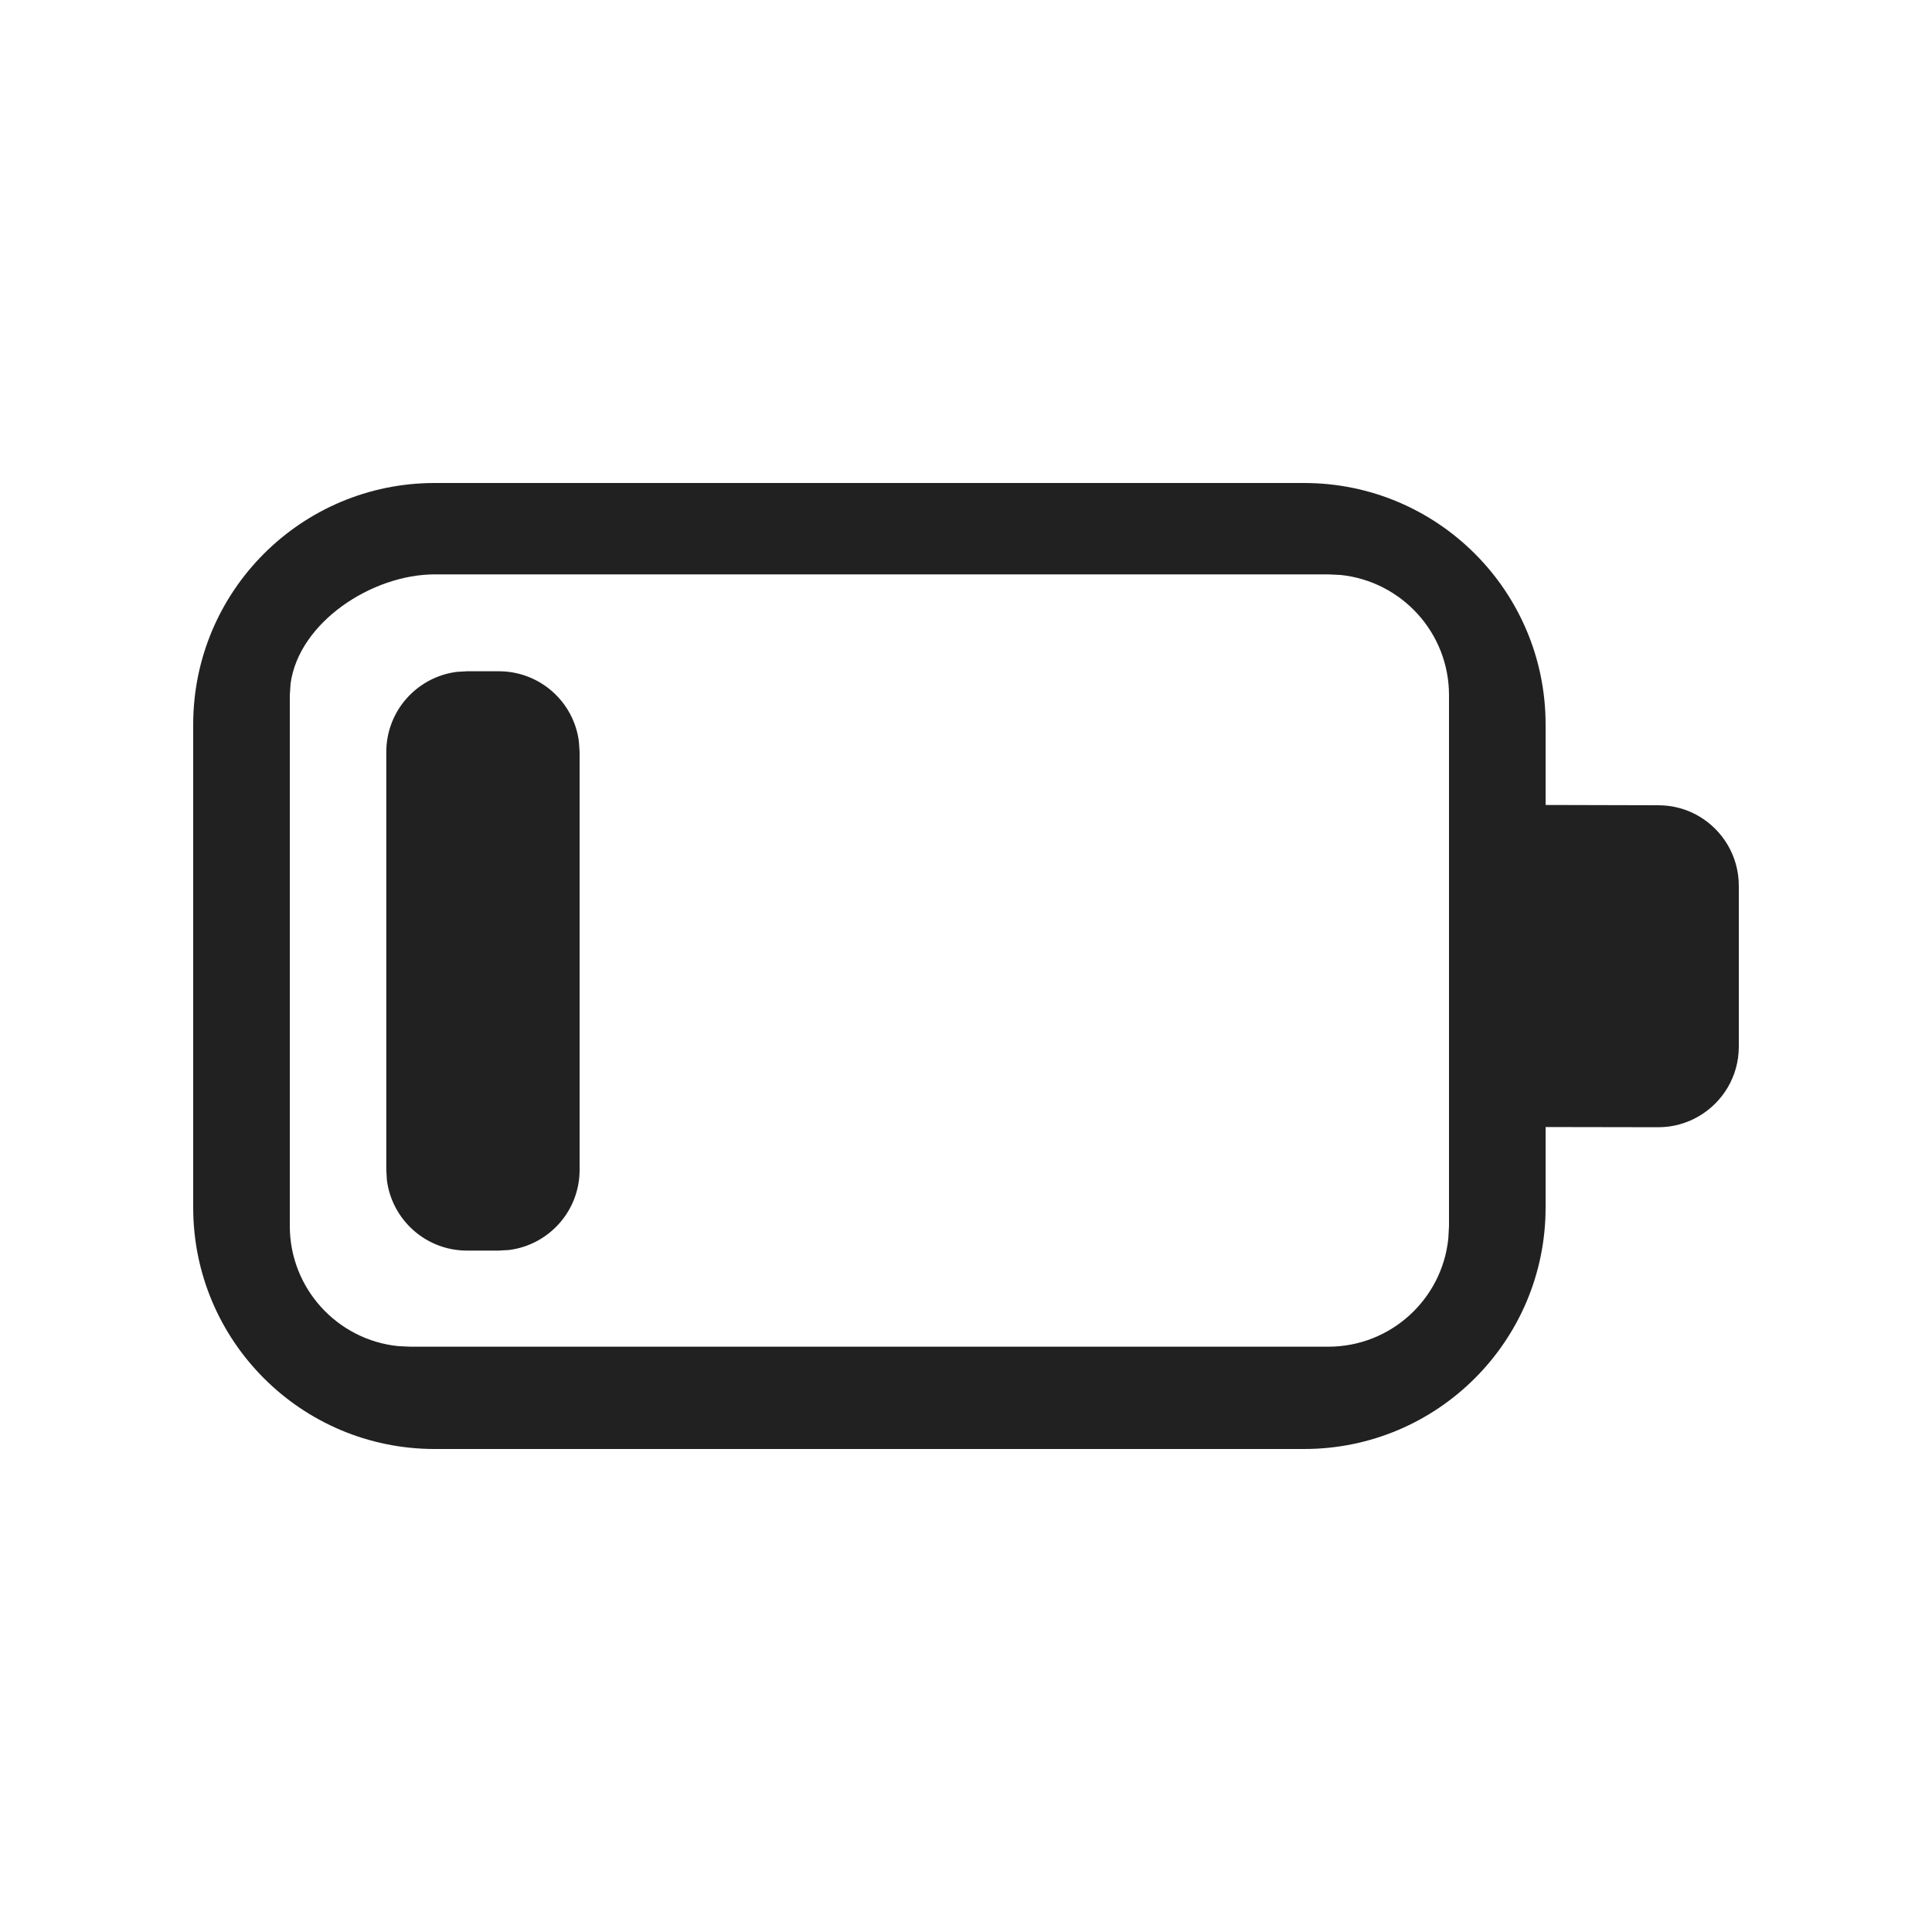 <svg viewBox="0 0 20 20" fill="none" xmlns="http://www.w3.org/2000/svg">
<path d="M13.5 5C14.881 5 16 6.119 16 7.5V8.333L17.167 8.336C17.318 8.336 17.461 8.376 17.583 8.447C17.832 8.591 18 8.861 18 9.169V10.836C18 11.144 17.832 11.413 17.583 11.557C17.461 11.628 17.318 11.669 17.167 11.669L16 11.667V12.5C16 13.881 14.881 15 13.5 15H4.5C3.119 15 2 13.881 2 12.5V7.5C2 6.119 3.119 5 4.5 5H13.5ZM13.75 5.946H4.5C3.85 5.946 3.095 6.442 3.008 7.076L3 7.196V12.691C3 13.338 3.492 13.871 4.122 13.935L4.25 13.941H13.75C14.397 13.941 14.93 13.449 14.993 12.819L15 12.691V7.196C15 6.549 14.508 6.017 13.878 5.952L13.75 5.946ZM4.834 6.949H5.165C5.59 6.949 5.942 7.267 5.993 7.679L6 7.784V12.111C6 12.537 5.681 12.888 5.269 12.94L5.165 12.946H4.834C4.408 12.946 4.057 12.627 4.005 12.216L3.999 12.111V7.784C3.999 7.358 4.318 7.007 4.73 6.955L4.834 6.949H5.165H4.834Z" fill="#212121"/>
</svg>
